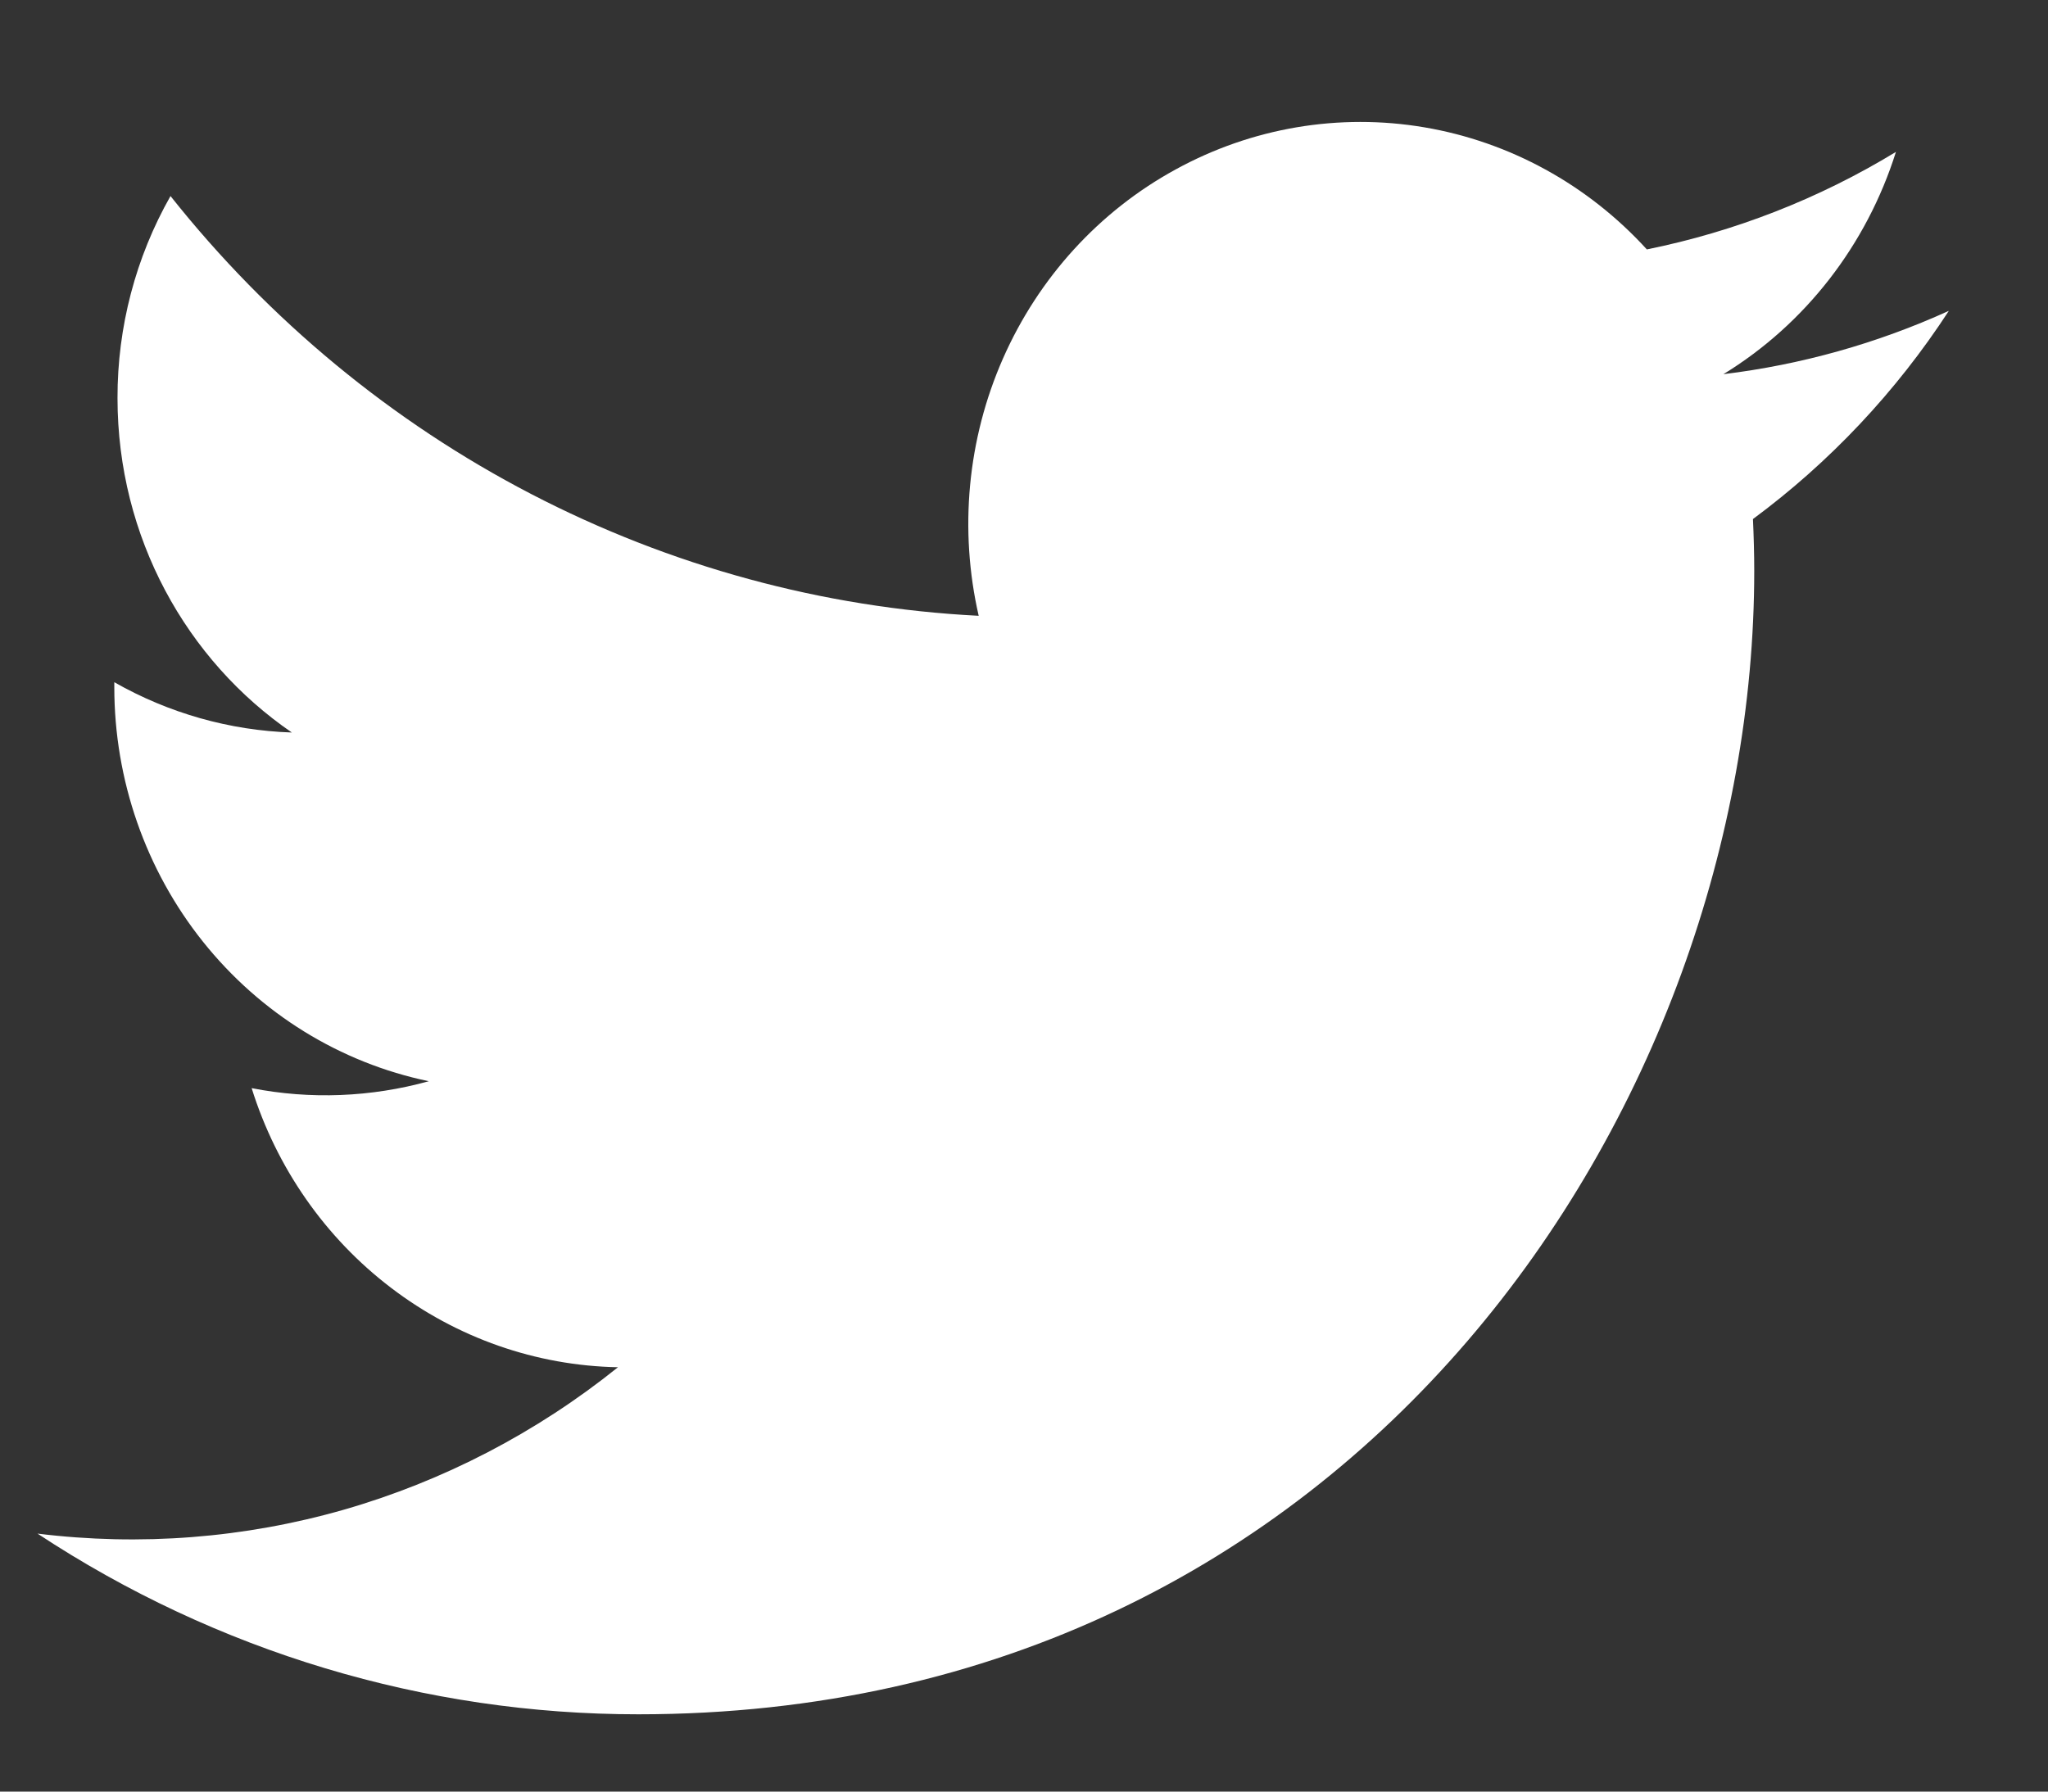 <svg width="16" height="14" viewBox="0 0 16 14" fill="none" xmlns="http://www.w3.org/2000/svg">
<rect x="0" y="0" width="16" height="14" fill="#333333" stroke="none"/>
<path d="M15.223 2.43C14.664 2.684 14.071 2.85 13.464 2.924C14.104 2.532 14.583 1.914 14.812 1.187C14.211 1.553 13.552 1.81 12.866 1.949C12.405 1.443 11.794 1.108 11.128 0.995C10.462 0.882 9.778 0.998 9.183 1.325C8.587 1.651 8.114 2.17 7.836 2.801C7.558 3.432 7.492 4.139 7.646 4.812C6.428 4.75 5.237 4.425 4.149 3.86C3.061 3.295 2.102 2.502 1.332 1.532C1.06 2.011 0.917 2.556 0.918 3.11C0.918 4.199 1.458 5.161 2.28 5.724C1.794 5.708 1.318 5.573 0.893 5.331V5.37C0.893 6.095 1.138 6.798 1.586 7.359C2.034 7.92 2.657 8.305 3.35 8.449C2.899 8.574 2.425 8.593 1.966 8.503C2.161 9.127 2.542 9.673 3.056 10.064C3.569 10.455 4.188 10.672 4.828 10.684C4.192 11.195 3.465 11.573 2.687 11.797C1.909 12.02 1.095 12.083 0.293 11.984C1.693 12.907 3.323 13.397 4.988 13.396C10.623 13.396 13.705 8.611 13.705 4.462C13.705 4.327 13.701 4.19 13.695 4.056C14.295 3.612 14.813 3.062 15.224 2.431L15.223 2.43Z" fill="white"/>
</svg>
